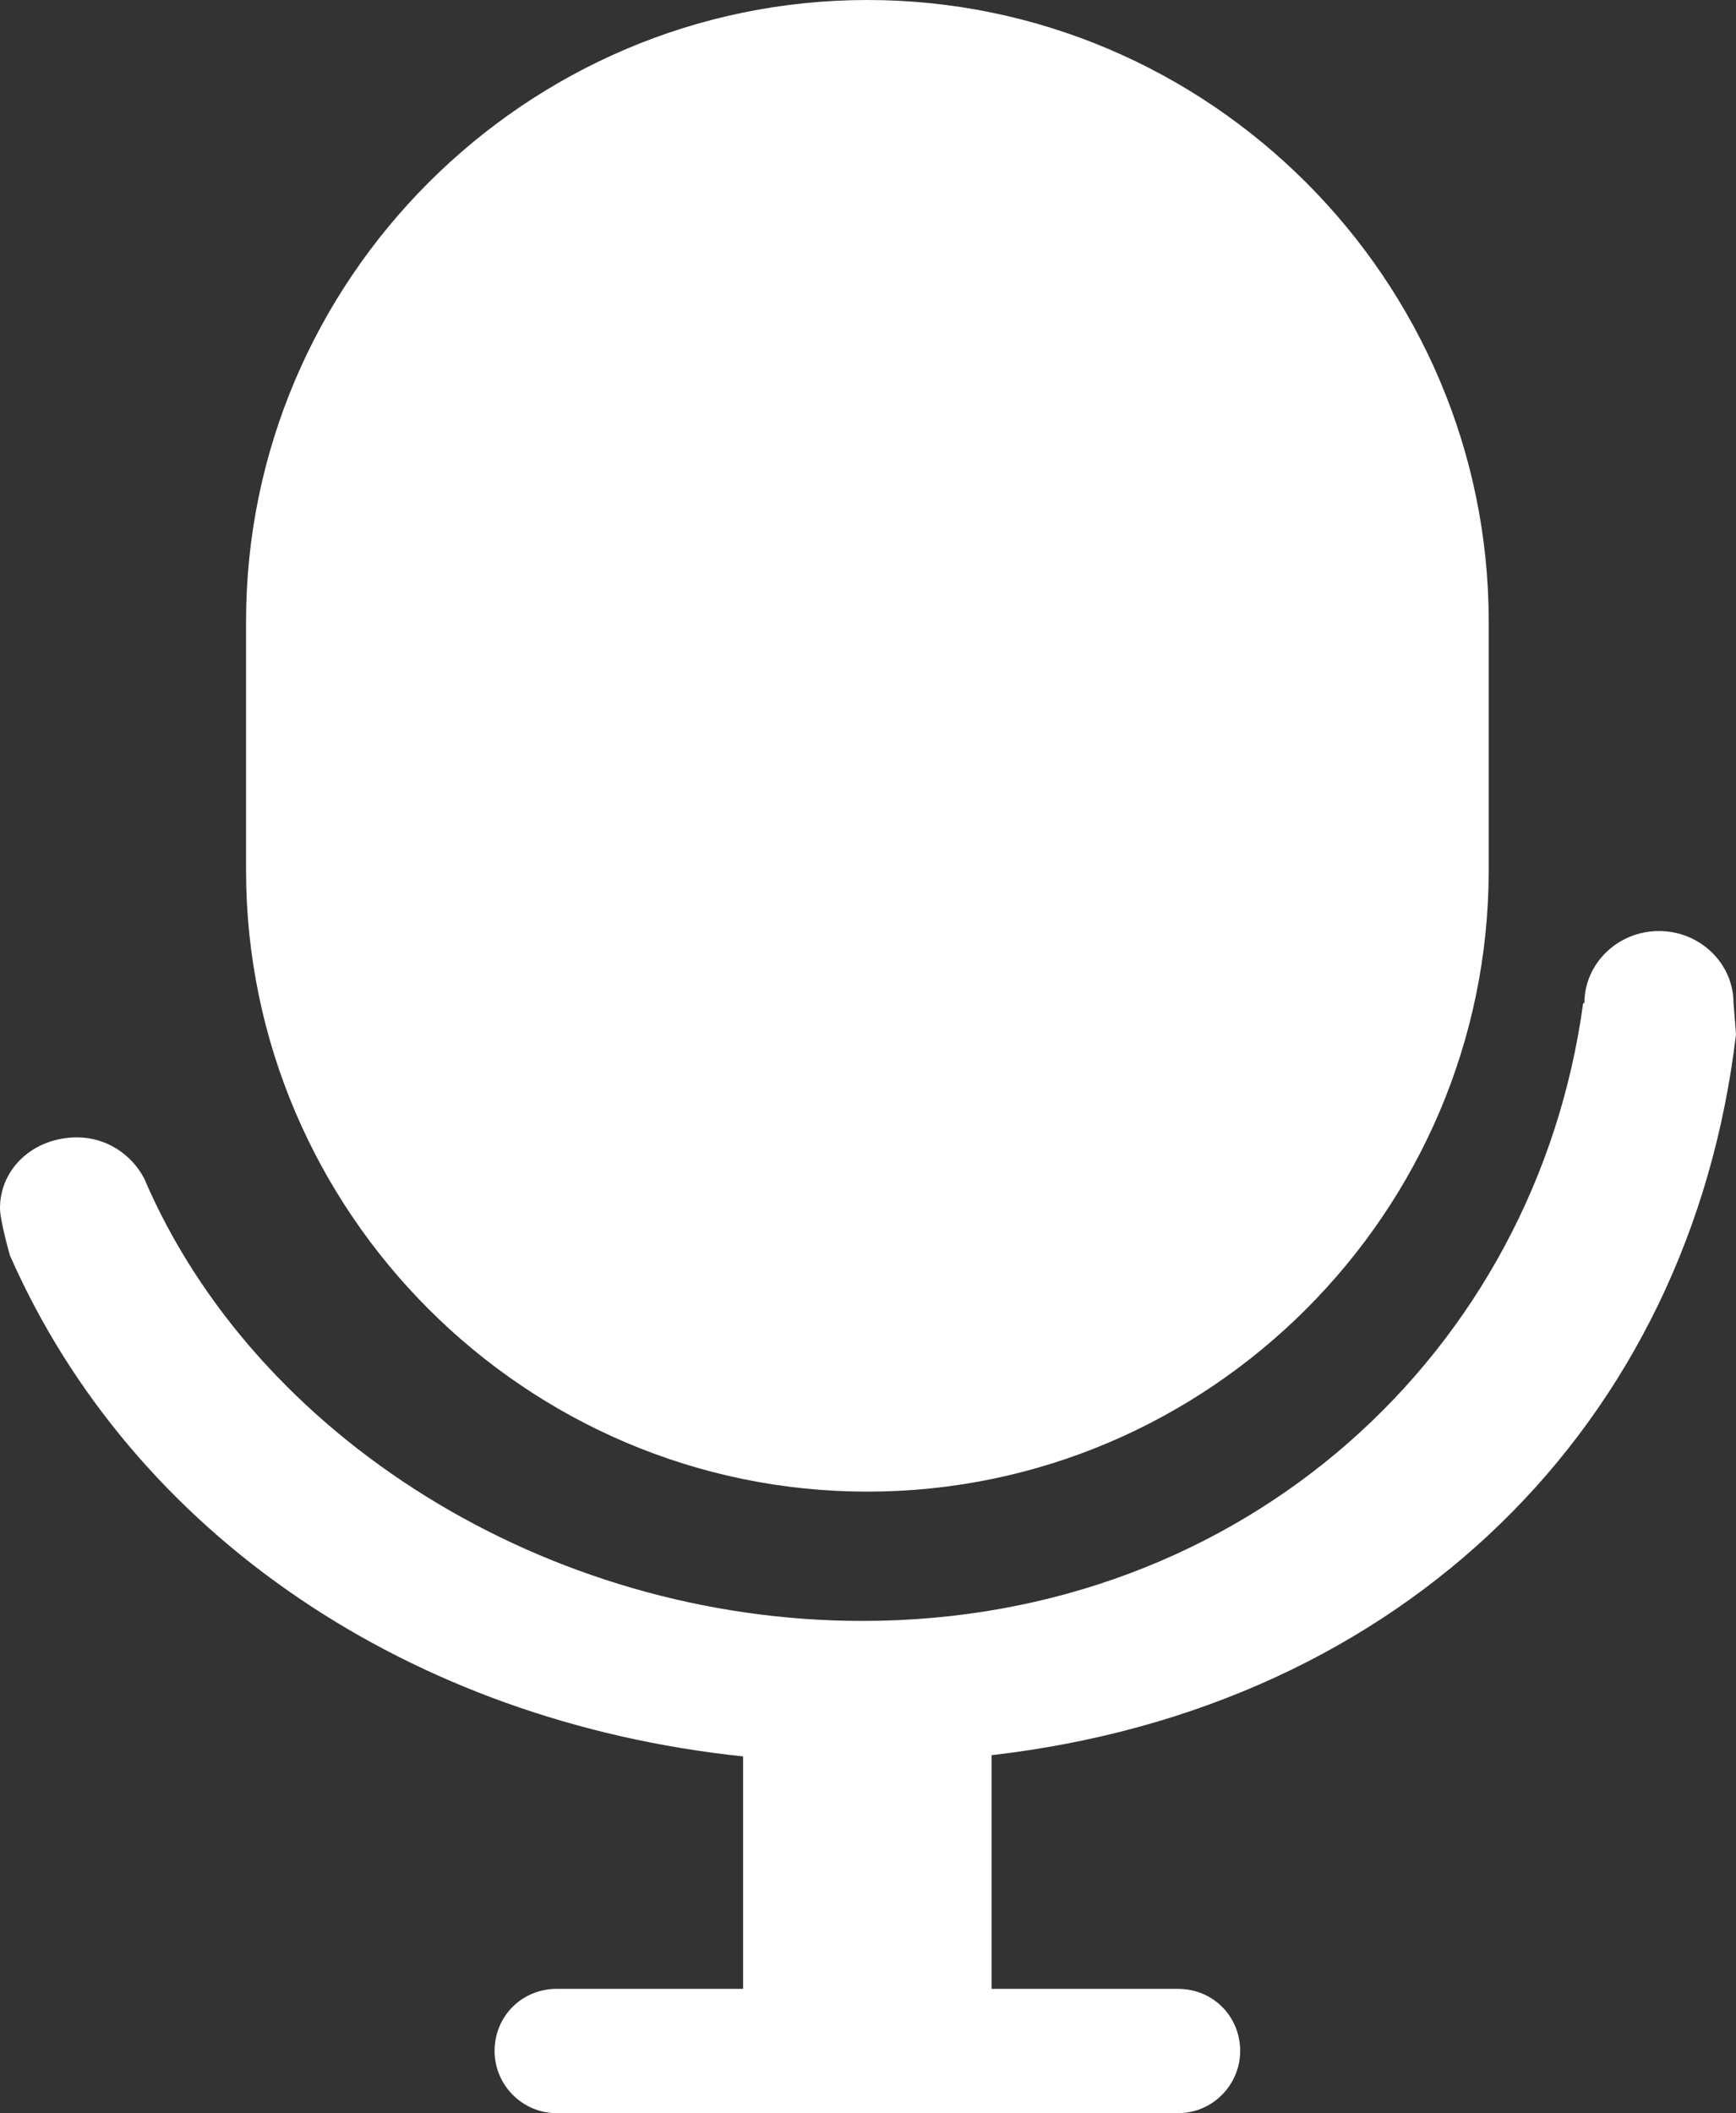 <?xml version="1.0" encoding="UTF-8" standalone="no"?>
<!-- Generator: Adobe Illustrator 19.0.0, SVG Export Plug-In . SVG Version: 6.00 Build 0)  -->

<svg
   xmlns:dc="http://purl.org/dc/elements/1.1/"
   xmlns:cc="http://creativecommons.org/ns#"
   xmlns:rdf="http://www.w3.org/1999/02/22-rdf-syntax-ns#"
   xmlns:svg="http://www.w3.org/2000/svg"
   xmlns="http://www.w3.org/2000/svg"
   xmlns:sodipodi="http://sodipodi.sourceforge.net/DTD/sodipodi-0.dtd"
   xmlns:inkscape="http://www.inkscape.org/namespaces/inkscape"
   version="1.1"
   id="Layer_1"
   x="0px"
   y="0px"
   viewBox="0 0 13.97 17"
   style="enable-background:new 0 0 13.97 17;"
   xml:space="preserve"
   inkscape:version="0.91 r13725"
   sodipodi:docname="white_tumblr_mic.svg"><rect x="0" y="0" width="13.97" height="17" fill="#333333" stroke="none"/><defs
     id="defs9" /><sodipodi:namedview
     pagecolor="#ffffff"
     bordercolor="#666666"
     borderopacity="1"
     objecttolerance="10"
     gridtolerance="10"
     guidetolerance="10"
     inkscape:pageopacity="0"
     inkscape:pageshadow="2"
     inkscape:window-width="686"
     inkscape:window-height="480"
     id="namedview7"
     showgrid="false"
     inkscape:zoom="13.882353"
     inkscape:cx="2.079831"
     inkscape:cy="8.5"
     inkscape:window-x="279"
     inkscape:window-y="61"
     inkscape:window-maximized="0"
     inkscape:current-layer="Layer_1" /><style
     type="text/css"
     id="style3">
	.st0{fill-rule:evenodd;clip-rule:evenodd;}
</style><path
     id="XMLID_3_"
     class="st0"
     d="M13.97,8.32c0-0.01-0.02-0.24-0.02-0.25c0-0.32-0.27-0.58-0.6-0.58c-0.33,0-0.6,0.26-0.6,0.58  c0,0,0,0,0,0l-0.01,0c-0.38,2.8-2.72,4.97-5.8,4.97c-2.54,0-4.89-1.48-5.78-3.56c-0.1-0.19-0.3-0.33-0.54-0.33  C0.27,9.15,0,9.4,0,9.72c0,0.1,0.08,0.38,0.08,0.38c0.99,2.25,3.23,3.75,5.9,4.03V16h-1.5c-0.28,0-0.5,0.22-0.5,0.5  c0,0.27,0.22,0.5,0.5,0.5h1.5h2h1.5c0.28,0,0.5-0.23,0.5-0.5c0-0.28-0.22-0.5-0.5-0.5h-1.5v-1.88C11.29,13.74,13.6,11.46,13.97,8.32  z"
     style="fill:#ffffff;fill-opacity:1" /><path
     id="XMLID_7_"
     class="st0"
     d="M6.98,12c2.75,0,5-2.25,5-5V5c0-2.75-2.25-5-5-5c-2.75,0-5,2.25-5,5V7C1.98,9.75,4.23,12,6.98,12  z"
     style="stroke:none;stroke-opacity:1;fill:#ffffff;fill-opacity:1" /></svg>